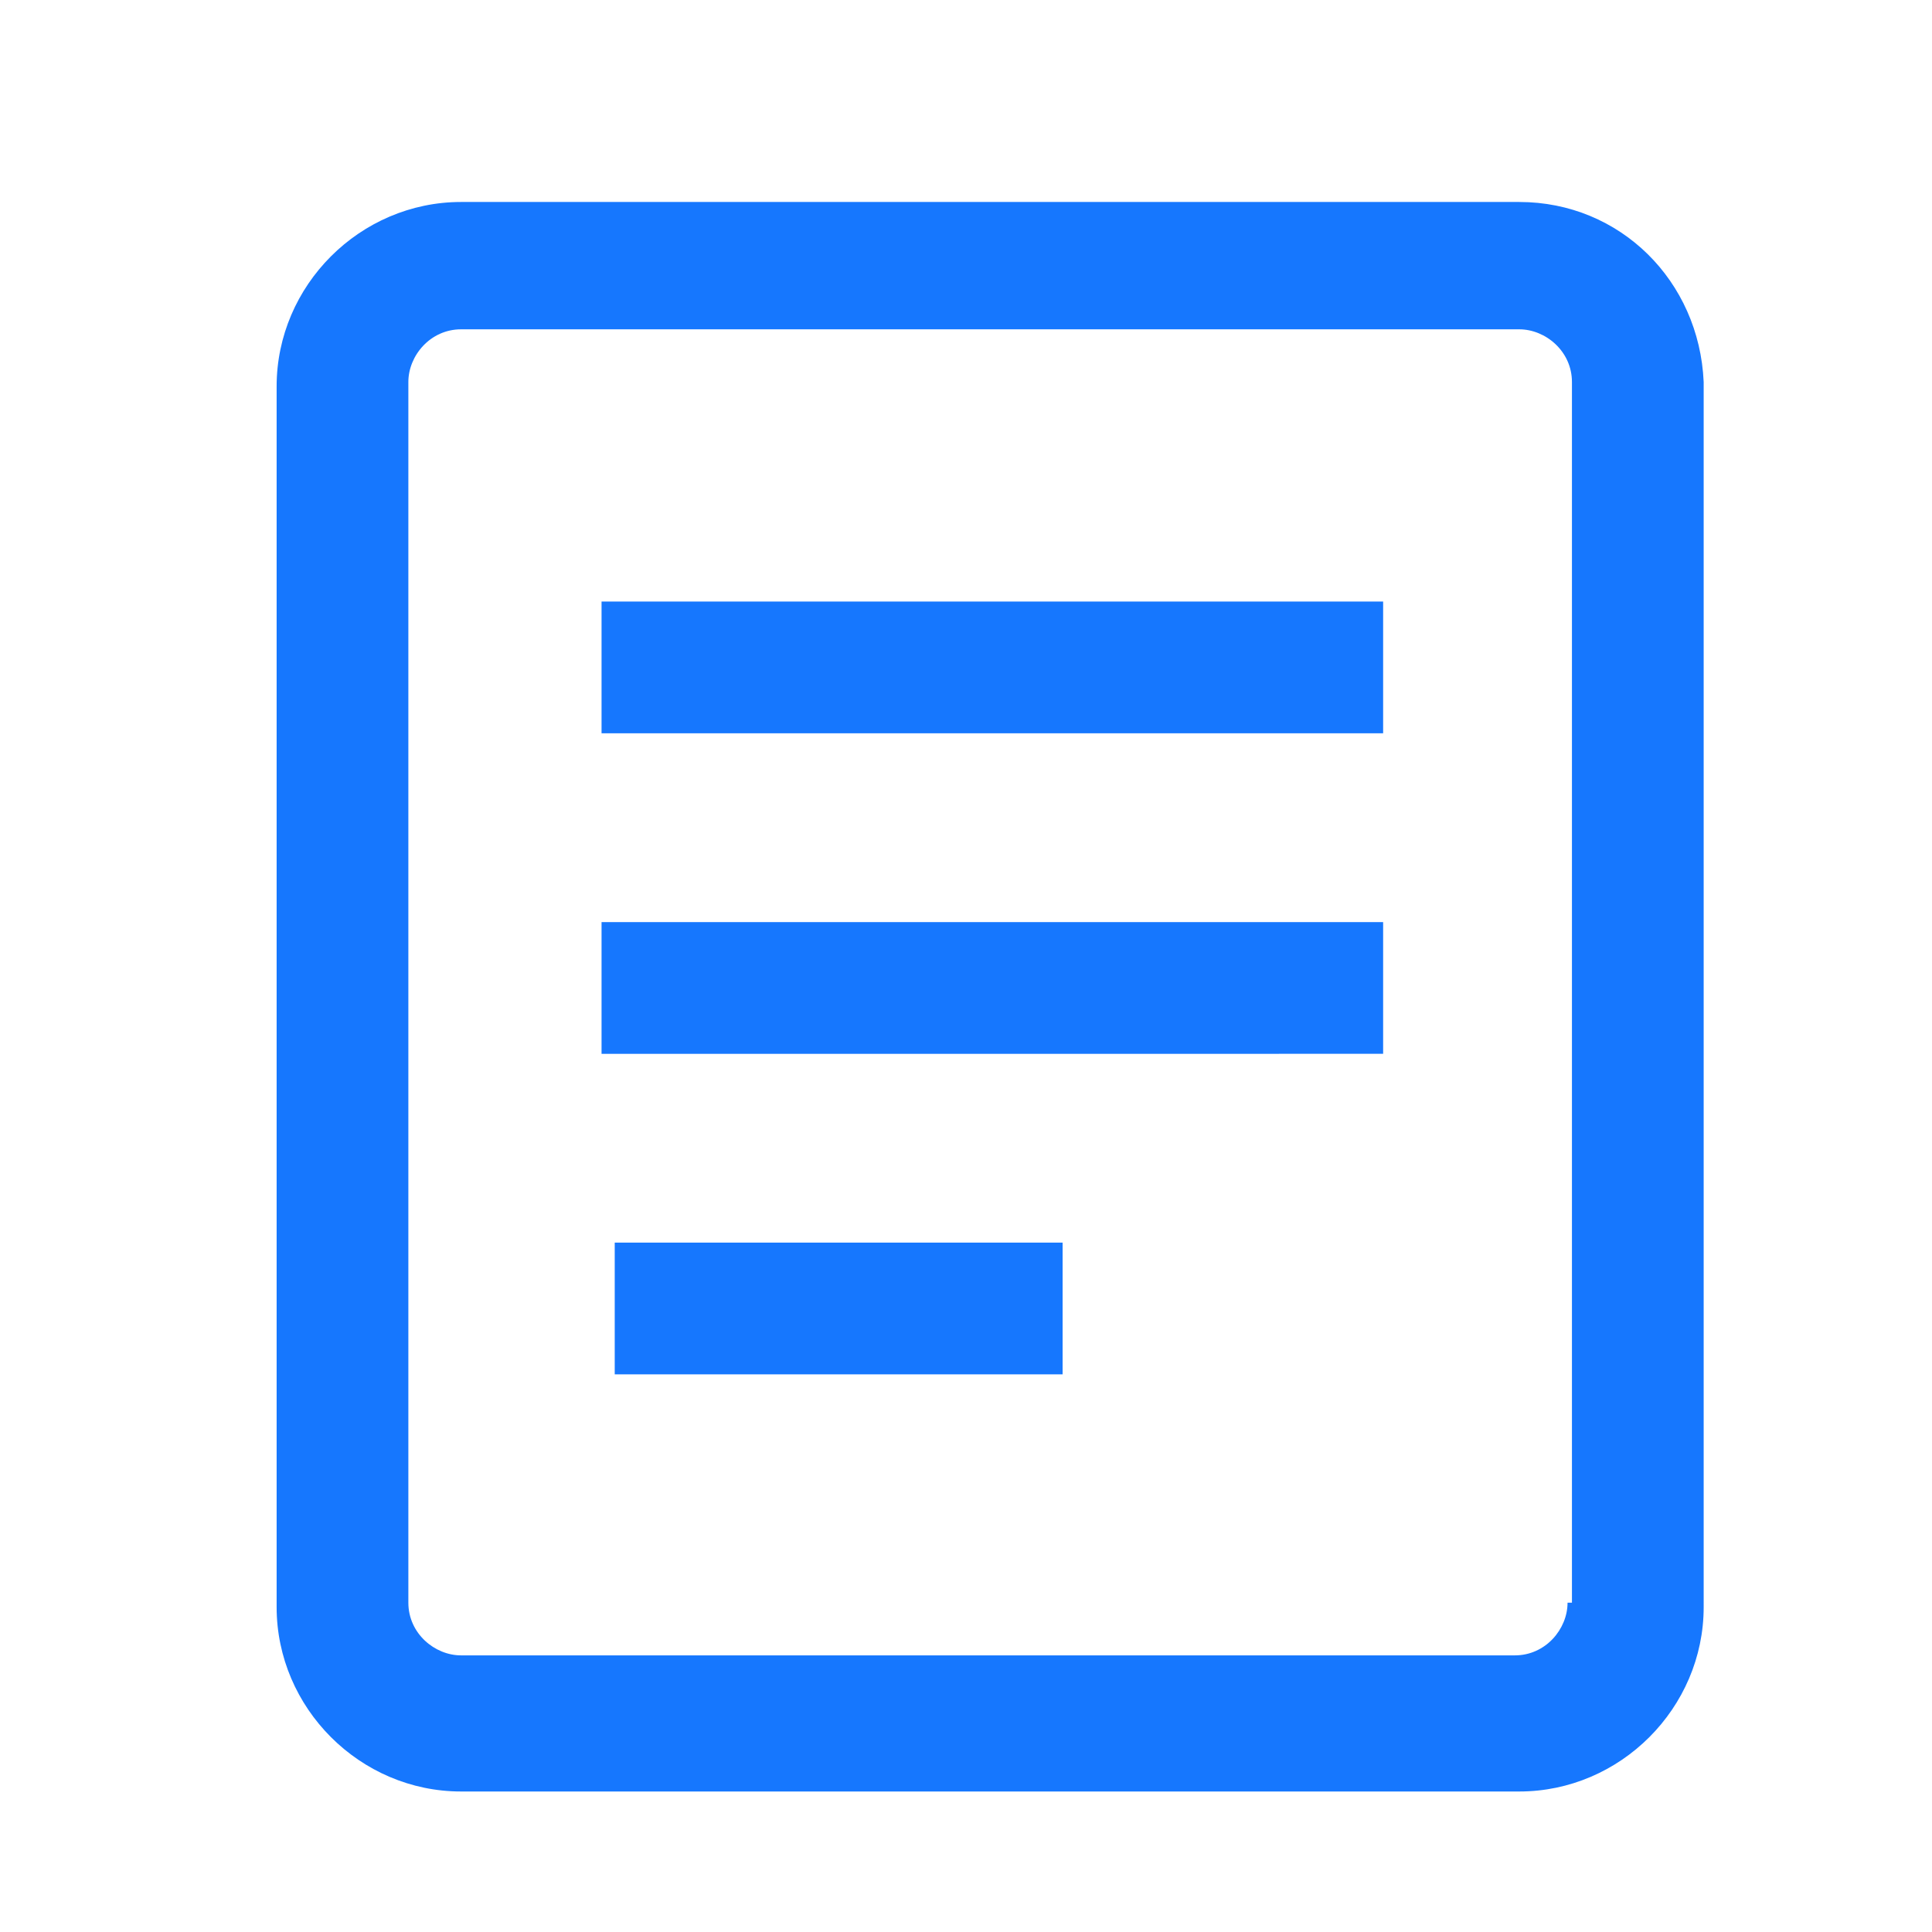 <?xml version="1.0" standalone="no"?><!DOCTYPE svg PUBLIC "-//W3C//DTD SVG 1.1//EN" "http://www.w3.org/Graphics/SVG/1.1/DTD/svg11.dtd"><svg t="1655358620260" class="icon" viewBox="0 0 1024 1024" version="1.1" xmlns="http://www.w3.org/2000/svg" p-id="5768" xmlns:xlink="http://www.w3.org/1999/xlink" width="48" height="48"><defs><style type="text/css">@font-face { font-family: "feedback-iconfont"; src: url("//at.alicdn.com/t/font_1031158_u69w8yhxdu.woff2?t=1630033759944") format("woff2"), url("//at.alicdn.com/t/font_1031158_u69w8yhxdu.woff?t=1630033759944") format("woff"), url("//at.alicdn.com/t/font_1031158_u69w8yhxdu.ttf?t=1630033759944") format("truetype"); }
</style></defs><path d="M805.236 107.055H244.364c-53.527 0-97.745 44.218-97.745 97.745v646.982c0 53.527 44.218 97.745 97.745 97.745h560.873c53.527 0 97.745-44.218 97.745-97.745V202.473c-2.327-53.527-44.218-95.418-97.745-95.418z m25.6 742.4c0 13.964-11.636 27.927-27.927 27.927h-558.545c-13.964 0-27.927-11.636-27.927-27.927V202.473c0-13.964 11.636-27.927 27.927-27.927h560.873c13.964 0 27.927 11.636 27.927 27.927v646.982z" p-id="5769" fill="#1677FE"></path><path d="M318.836 318.836h414.255v69.818H318.836zM318.836 488.727h414.255v69.818H318.836zM325.818 658.618h237.382v69.818H325.818z" p-id="5770" fill="#1677FE"></path></svg>